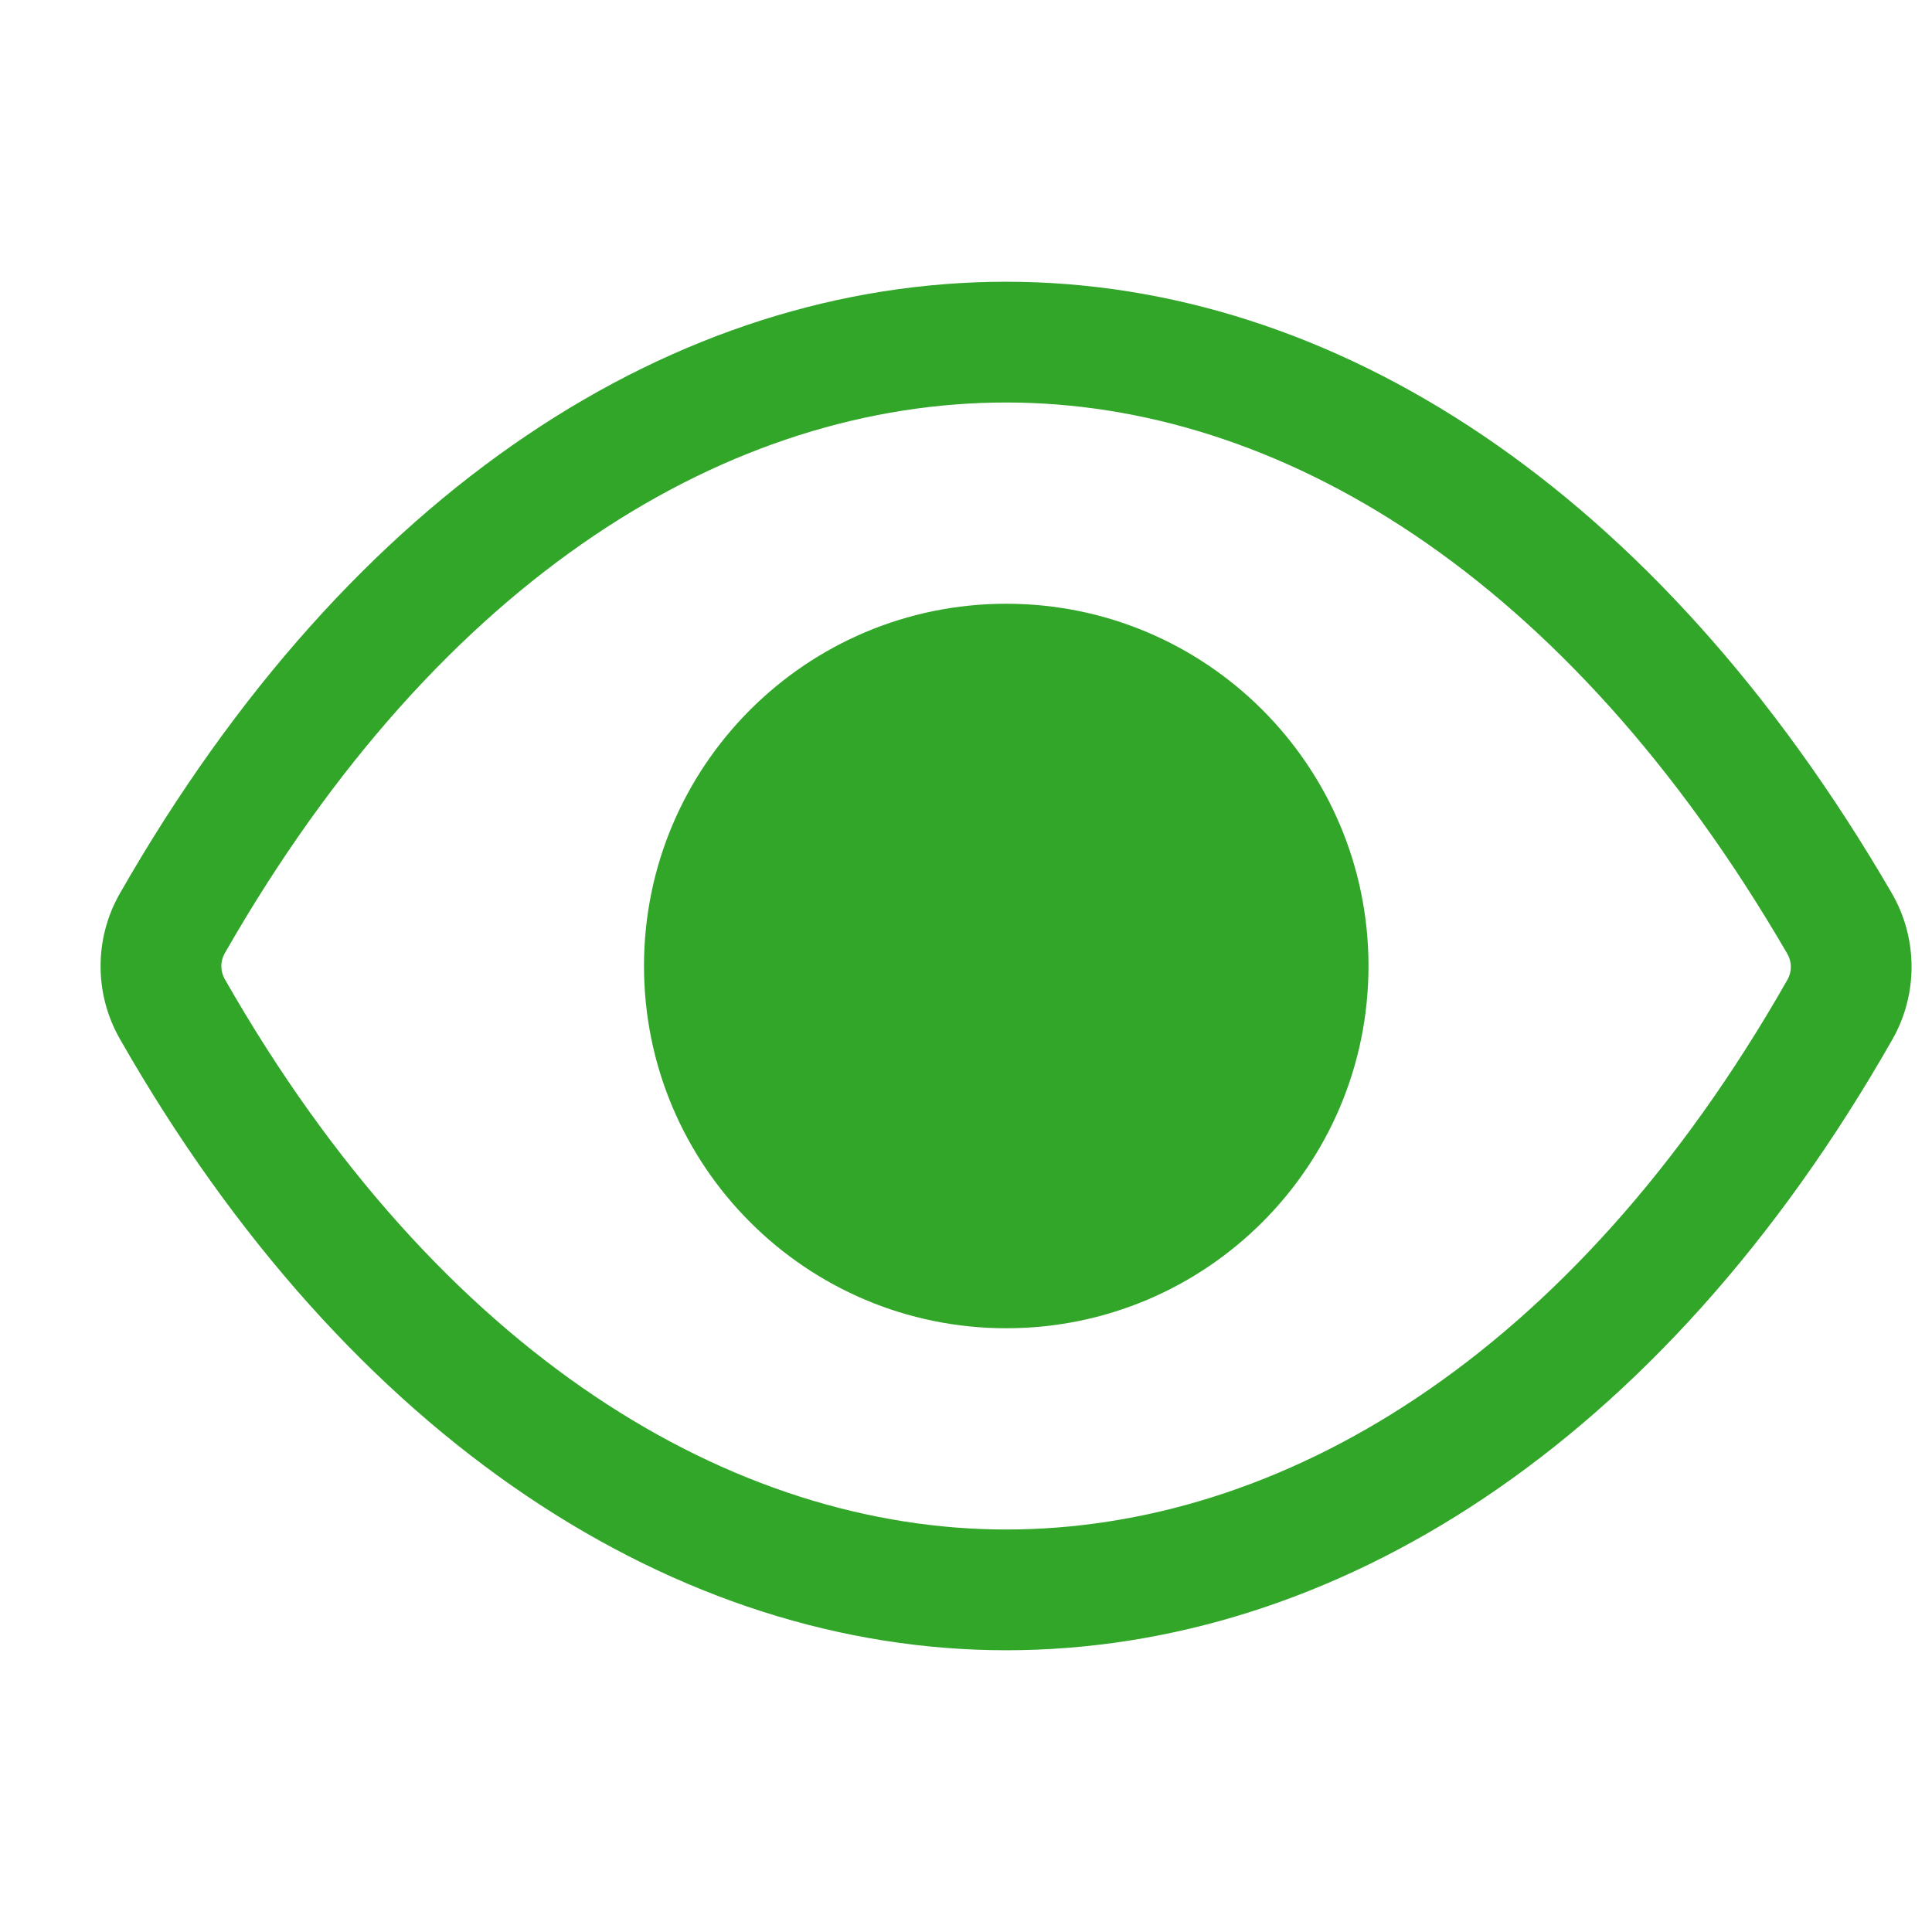 <svg width="24" height="24" viewBox="0 0 24 24" fill="none" xmlns="http://www.w3.org/2000/svg">
<path fill-rule="evenodd" clip-rule="evenodd" d="M12.5 19C9.121 19 5.465 16.851 2.791 12.161C2.736 12.063 2.735 11.941 2.792 11.842C5.487 7.13 9.094 5 12.5 5C15.855 5 19.454 7.117 22.202 11.847C22.261 11.948 22.261 12.072 22.204 12.171C19.511 16.906 15.867 19 12.5 19ZM12.5 20.5C8.437 20.5 4.348 17.92 1.488 12.904C1.169 12.344 1.17 11.656 1.49 11.097C4.369 6.063 8.408 3.5 12.5 3.5C16.544 3.5 20.57 6.053 23.499 11.093C23.825 11.654 23.829 12.348 23.508 12.912C20.624 17.982 16.544 20.5 12.5 20.5ZM12.5 16.5C14.985 16.5 17 14.485 17 12C17 9.515 14.985 7.5 12.5 7.5C10.015 7.5 8 9.515 8 12C8 14.485 10.015 16.5 12.5 16.5Z" fill="#31A629"/>
</svg>
